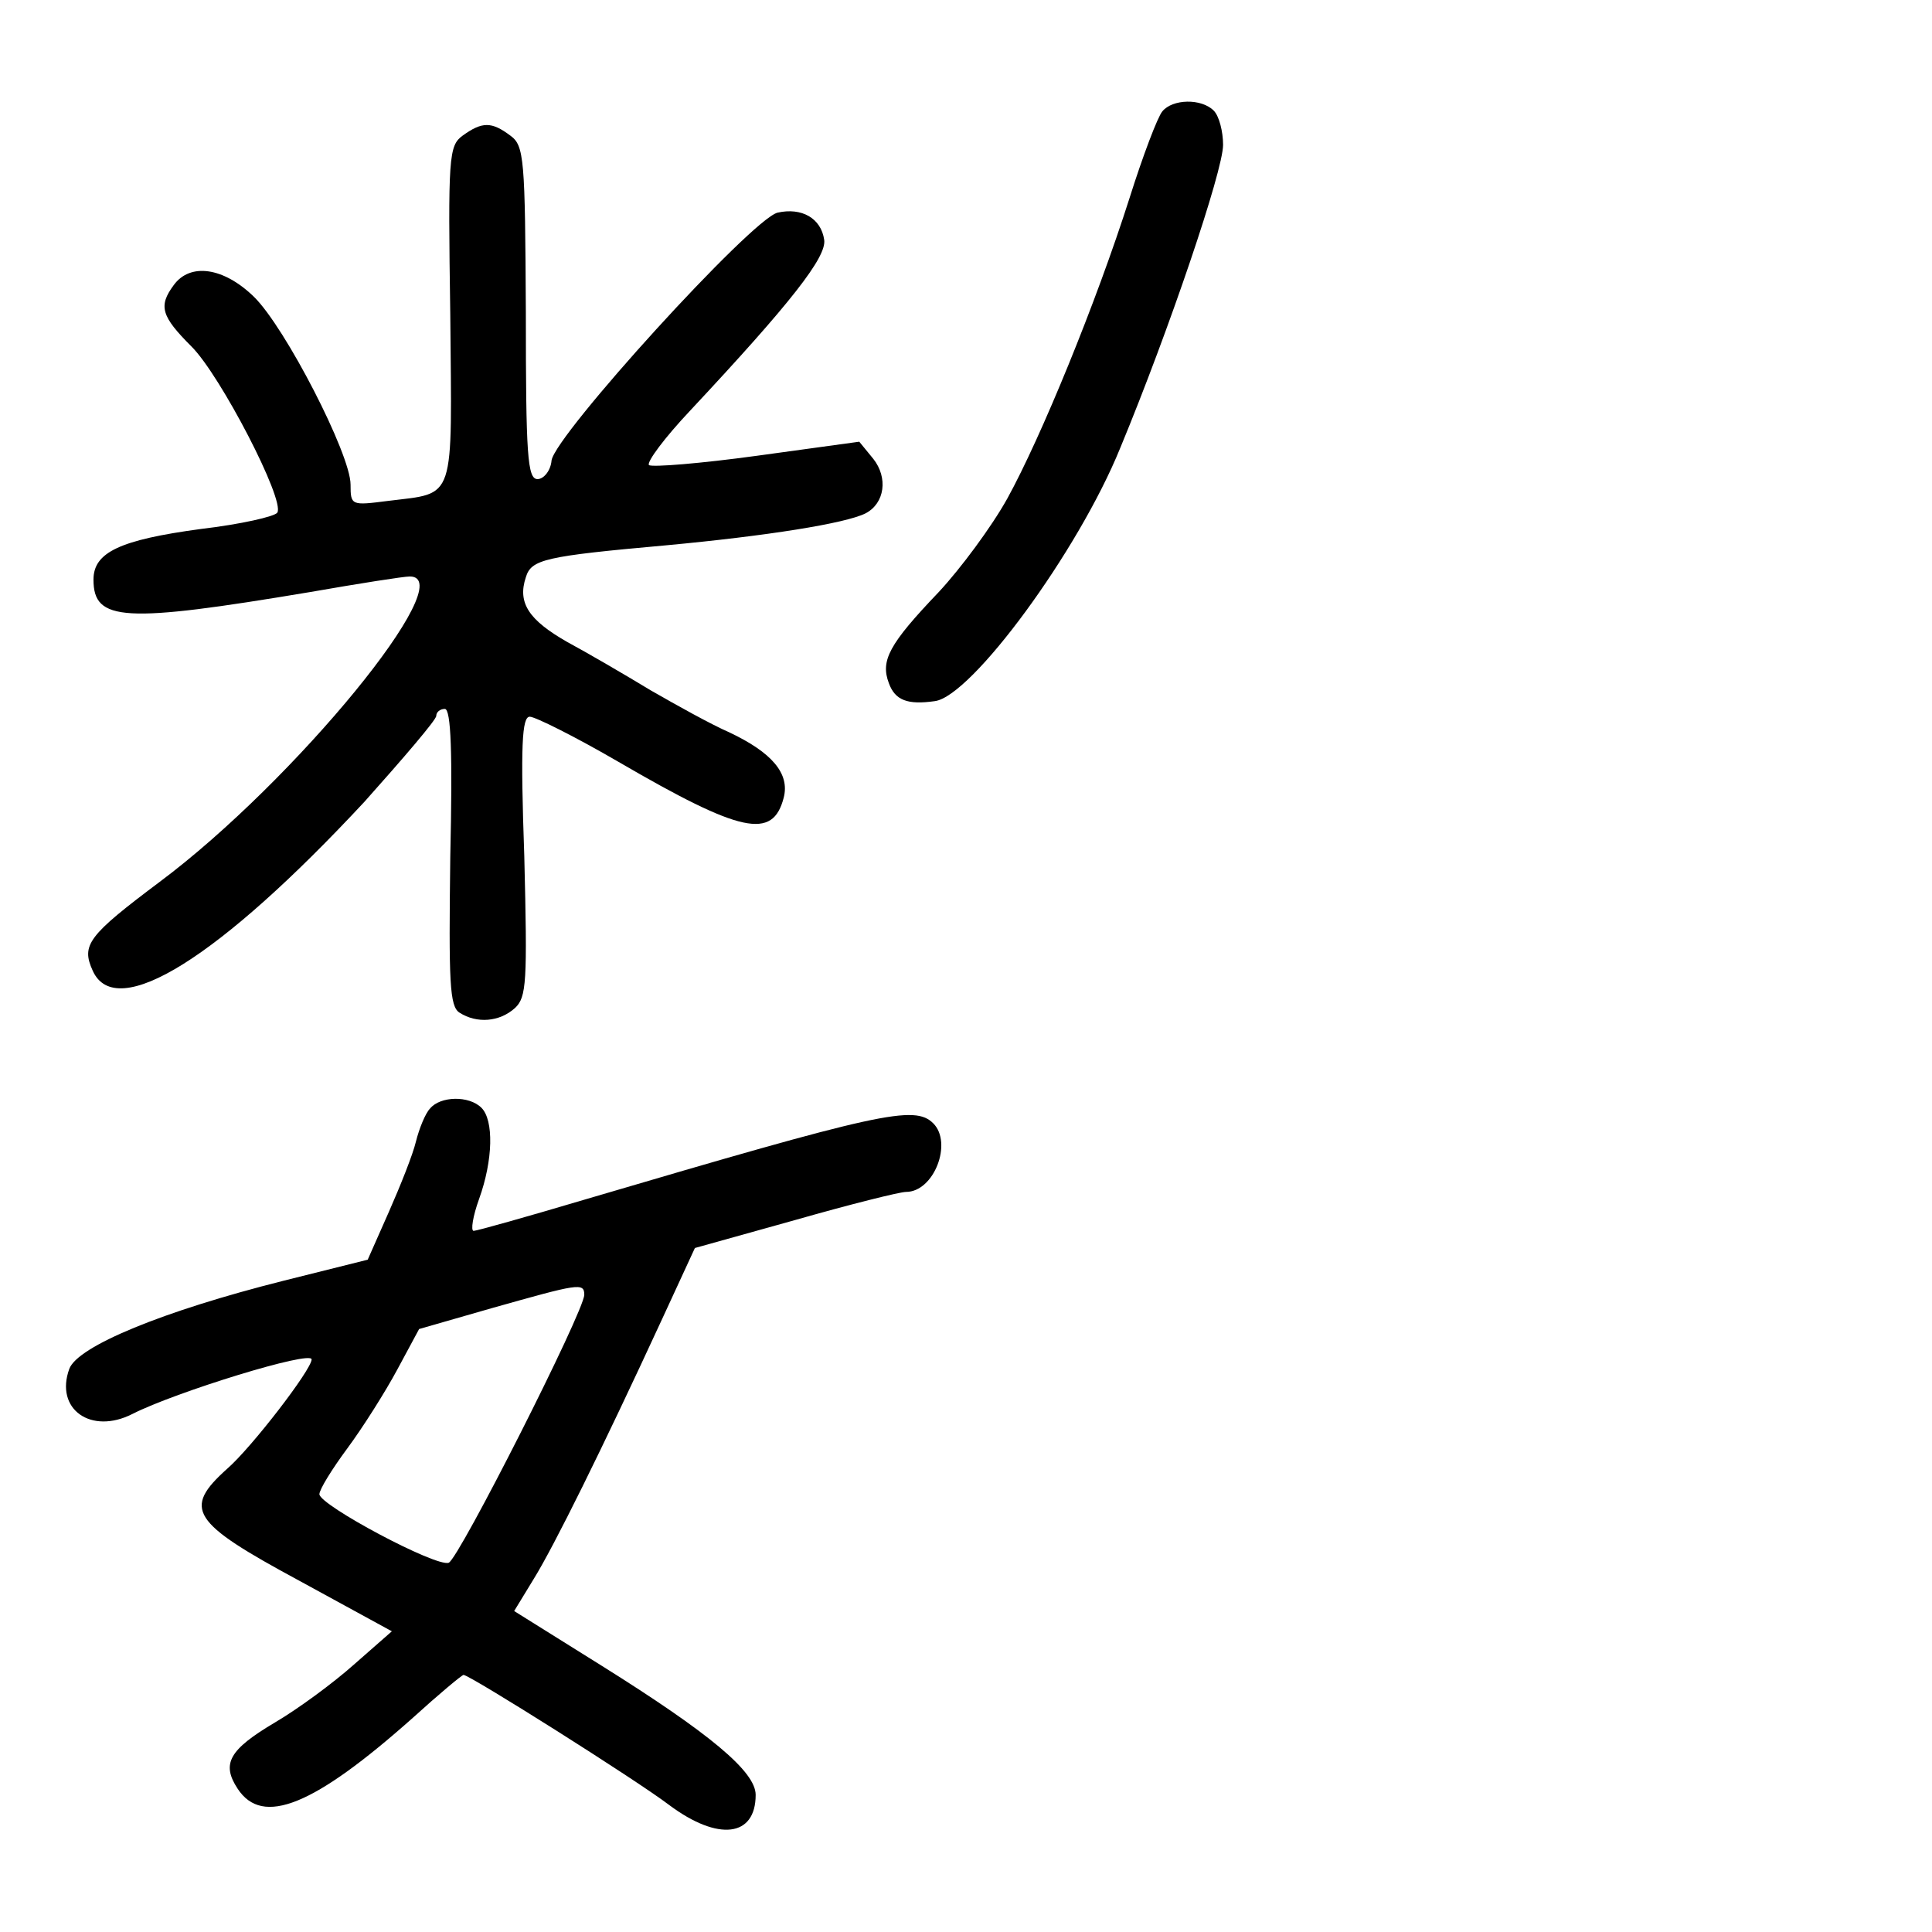 <?xml version="1.0" standalone="no"?>
<!DOCTYPE svg PUBLIC "-//W3C//DTD SVG 20010904//EN"
 "http://www.w3.org/TR/2001/REC-SVG-20010904/DTD/svg10.dtd">
<svg version="1.0" xmlns="http://www.w3.org/2000/svg"
 width="248pt" height="248pt" viewBox="0 0 248 248"
 preserveAspectRatio="xMidYMid meet">
<g transform="translate(0,248) scale(0.1,-0.1)"
fill="#000000" stroke="none">
<path d="M1492 2337 c-6 -7 -25 -57 -42 -111 -43 -135 -114 -308 -157 -386
-20 -36 -60 -90 -88 -120 -64 -67 -75 -88 -64 -117 8 -22 24 -28 59 -23 47 6
184 192 238 325 63 152 132 356 132 389 0 17 -5 37 -12 44 -16 16 -53 15 -66
-1z"/>
<path d="M594 2306 c-18 -13 -19 -27 -16 -230 2 -243 8 -228 -80 -239 -47 -6
-48 -6 -48 21 0 39 -84 202 -124 241 -39 38 -82 44 -103 15 -20 -27 -16 -40
23 -79 37 -37 120 -197 110 -213 -3 -5 -47 -15 -98 -21 -104 -14 -138 -30
-138 -65 0 -54 39 -56 278 -16 63 11 120 20 128 20 67 0 -147 -262 -321 -392
-92 -69 -101 -81 -86 -114 30 -67 163 17 349 217 50 56 92 105 92 110 0 5 5 9
11 9 8 0 10 -57 7 -190 -2 -161 -1 -192 12 -200 22 -14 51 -12 71 6 15 14 16
33 12 195 -5 142 -3 179 7 179 7 0 59 -26 114 -58 158 -92 198 -100 212 -46 8
31 -15 58 -70 84 -23 10 -68 35 -101 54 -33 20 -81 48 -107 62 -49 28 -64 50
-53 83 7 23 24 27 180 41 129 12 230 28 256 41 25 13 29 46 10 70 l-18 22
-131 -18 c-73 -10 -135 -15 -139 -12 -3 4 20 35 53 70 130 139 175 197 172
219 -4 28 -29 42 -60 35 -34 -9 -285 -285 -290 -318 -1 -13 -10 -24 -18 -24
-13 0 -15 31 -15 214 -1 198 -2 214 -20 227 -24 18 -36 18 -61 0z"/>
<path d="M552 1057 c-6 -6 -14 -26 -18 -42 -4 -17 -20 -57 -35 -91 l-27 -61
-108 -27 c-155 -39 -264 -84 -275 -113 -19 -52 28 -85 81 -58 55 28 230 82
230 70 0 -13 -77 -113 -108 -140 -58 -52 -47 -69 92 -144 l119 -65 -49 -43
c-27 -24 -72 -57 -101 -74 -59 -35 -69 -53 -48 -85 32 -49 98 -22 225 91 33
30 63 55 65 55 8 0 222 -135 264 -167 63 -47 111 -41 111 13 0 30 -59 79 -198
166 l-112 70 25 41 c26 42 87 165 165 334 l42 91 129 36 c70 20 134 36 142 36
36 0 60 63 35 88 -24 24 -68 14 -448 -98 -74 -22 -138 -40 -142 -40 -4 0 -1
19 7 41 18 50 19 101 3 117 -16 16 -53 15 -66 -1z m198 -239 c0 -21 -161 -339
-174 -344 -16 -6 -166 74 -166 88 0 6 16 32 36 59 20 27 49 73 64 101 l28 52
94 27 c110 31 118 33 118 17z"/>
</g>
</svg>
